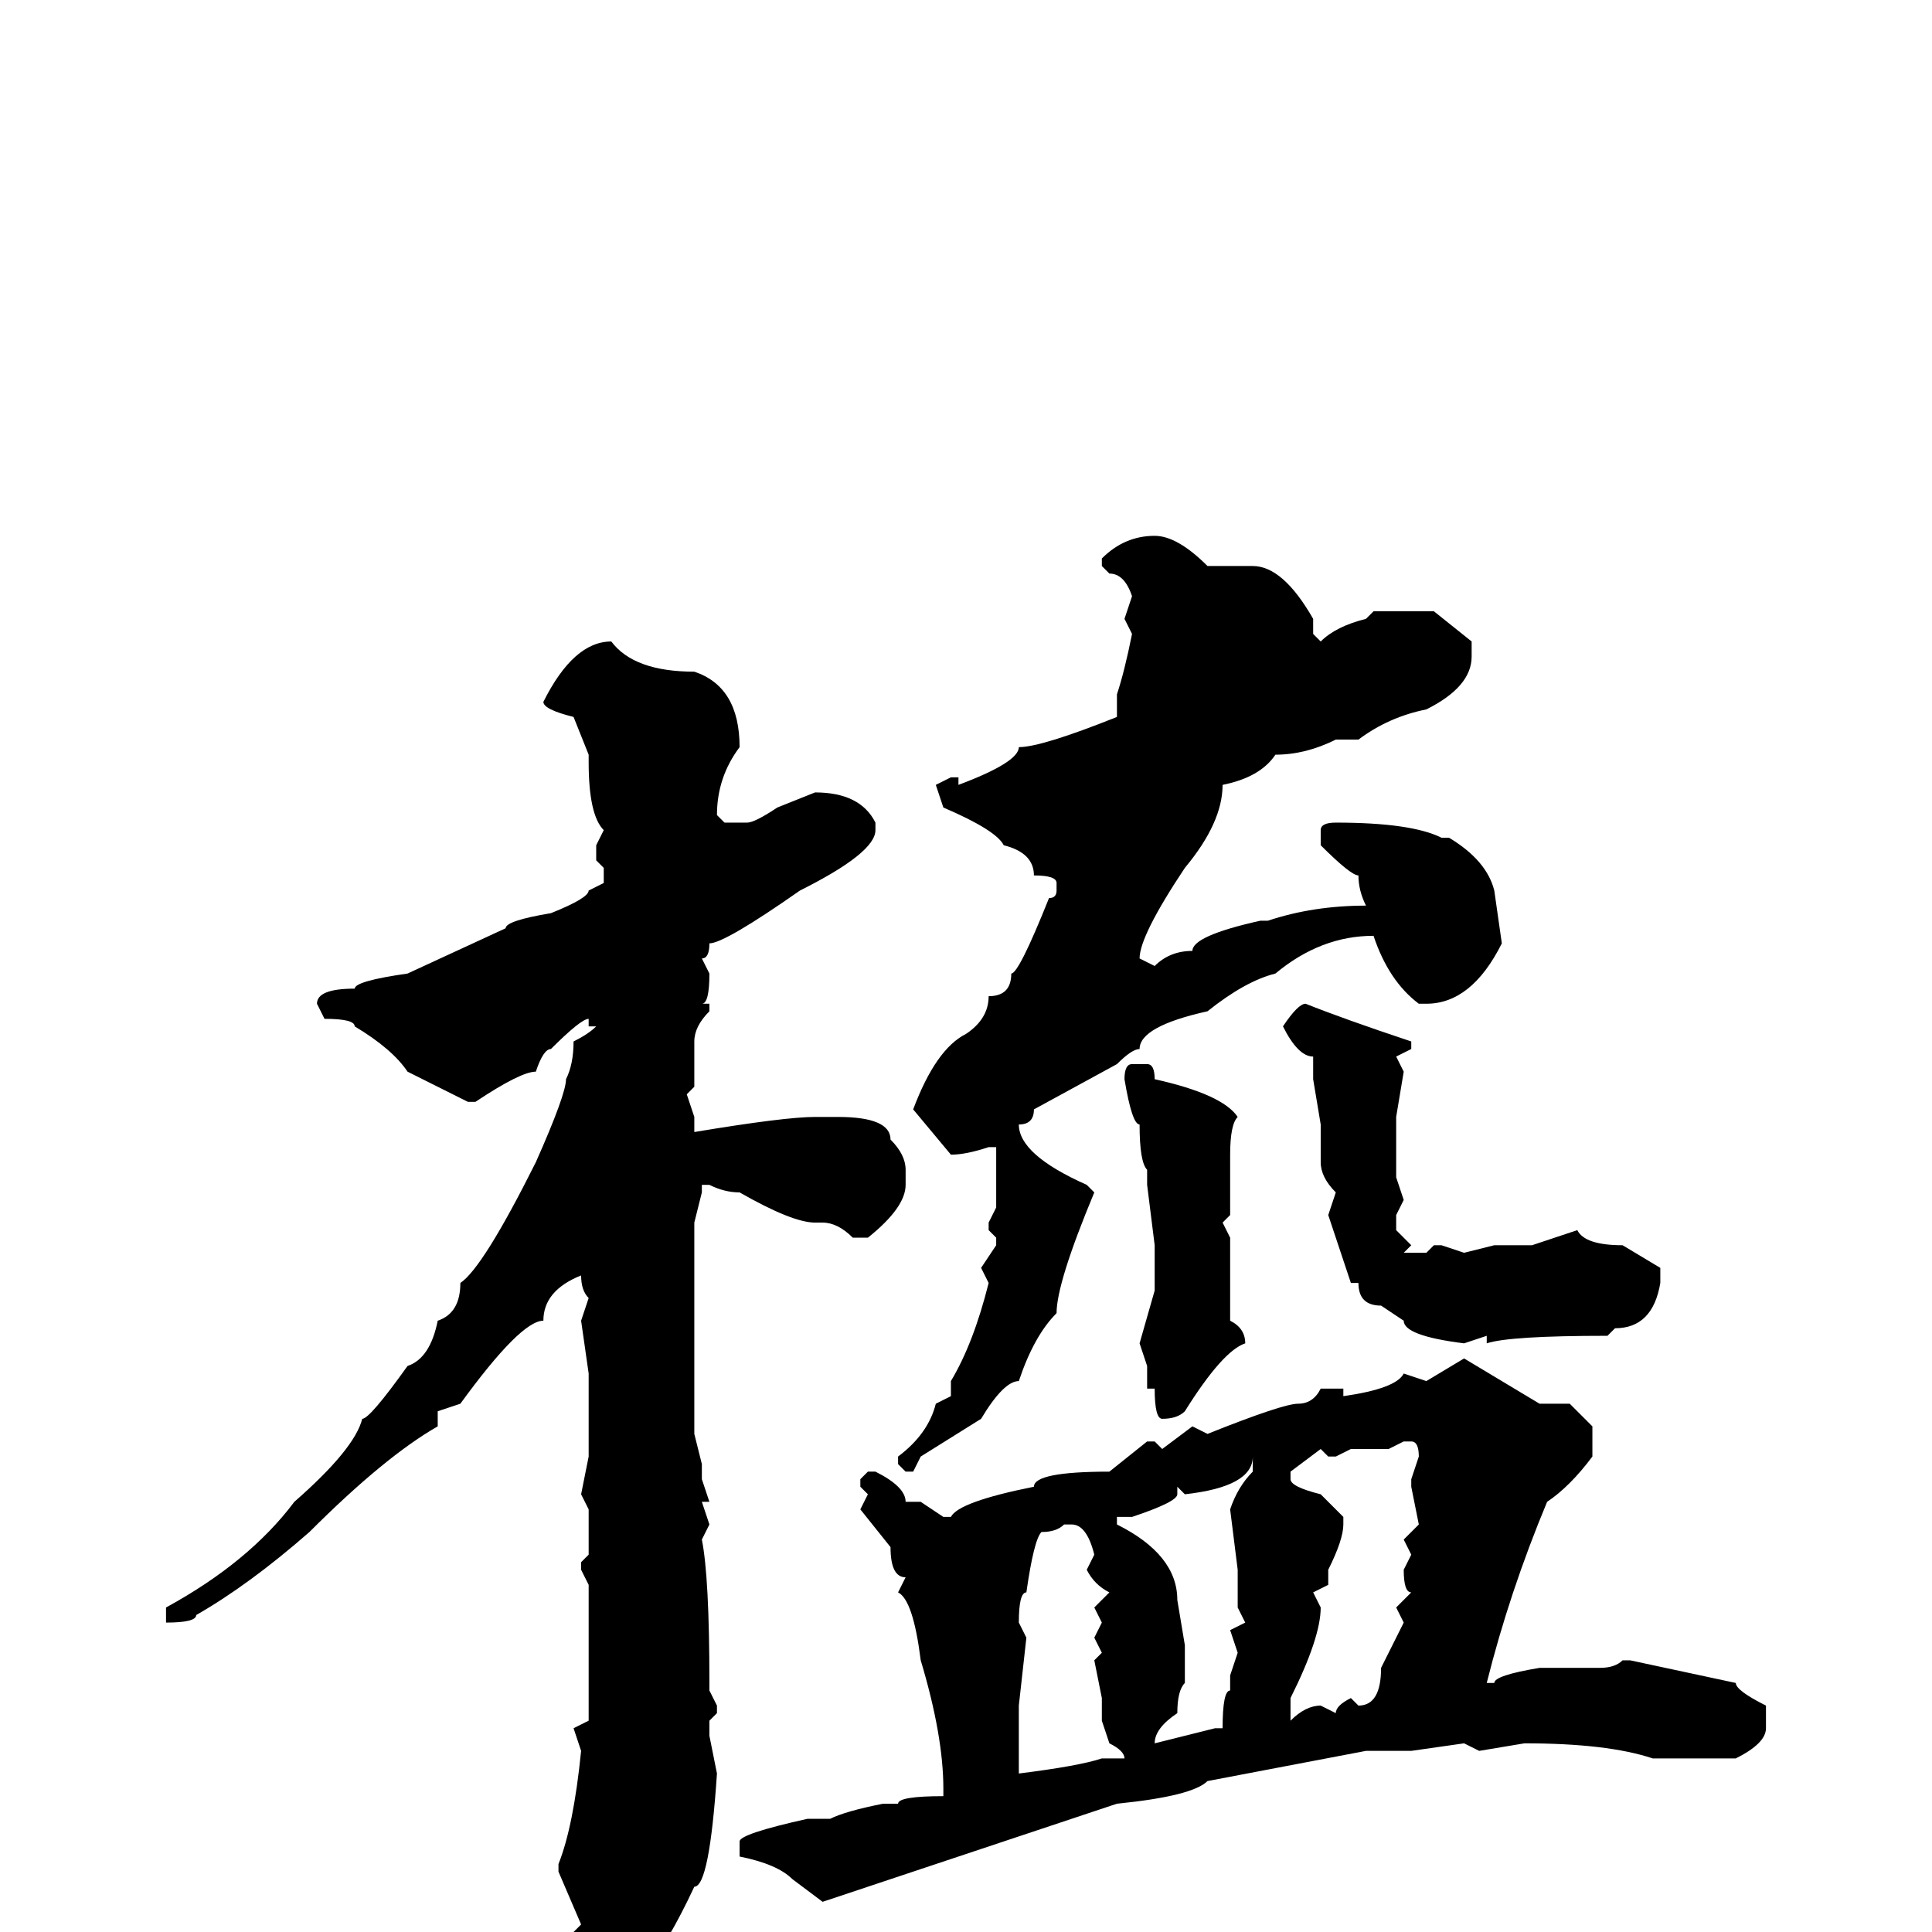 <svg xmlns="http://www.w3.org/2000/svg" viewBox="0 -256 256 256">
	<path fill="#000000" d="M153 -185Q156 -185 160 -181H166Q170 -181 174 -174V-172L175 -171Q177 -173 181 -174L182 -175H190L195 -171V-169Q195 -165 189 -162Q184 -161 180 -158H177Q173 -156 169 -156Q167 -153 162 -152Q162 -147 157 -141Q151 -132 151 -129L153 -128Q155 -130 158 -130Q158 -132 167 -134H168Q174 -136 181 -136Q180 -138 180 -140Q179 -140 175 -144V-146Q175 -147 177 -147Q187 -147 191 -145H192Q197 -142 198 -138L199 -131Q195 -123 189 -123H188Q184 -126 182 -132Q175 -132 169 -127Q165 -126 160 -122Q151 -120 151 -117Q150 -117 148 -115L137 -109Q137 -107 135 -107Q135 -103 144 -99L145 -98Q140 -86 140 -82Q137 -79 135 -73Q133 -73 130 -68L122 -63L121 -61H120L119 -62V-63Q123 -66 124 -70L126 -71V-73Q129 -78 131 -86L130 -88L132 -91V-92L131 -93V-94L132 -96V-99V-104H131Q128 -103 126 -103L121 -109Q124 -117 128 -119Q131 -121 131 -124Q134 -124 134 -127Q135 -127 139 -137Q140 -137 140 -138V-139Q140 -140 137 -140Q137 -143 133 -144Q132 -146 125 -149L124 -152L126 -153H127V-152Q135 -155 135 -157Q138 -157 148 -161V-164Q149 -167 150 -172L149 -174L150 -177Q149 -180 147 -180L146 -181V-182Q149 -185 153 -185ZM81 -171Q84 -167 92 -167Q98 -165 98 -157Q95 -153 95 -148L96 -147H99Q100 -147 103 -149L108 -151Q114 -151 116 -147V-146Q116 -143 106 -138Q96 -131 94 -131Q94 -129 93 -129L94 -127Q94 -123 93 -123H94V-122Q92 -120 92 -118V-115V-112L91 -111L92 -108V-106Q104 -108 108 -108H109H111Q118 -108 118 -105Q120 -103 120 -101V-99Q120 -96 115 -92H113Q111 -94 109 -94H108Q105 -94 98 -98Q96 -98 94 -99H93V-98L92 -94V-90V-88V-86V-83V-72V-68V-66L93 -62V-60L94 -57H93L94 -54L93 -52Q94 -47 94 -33V-32L95 -30V-29L94 -28V-26L95 -21Q94 -6 92 -6Q85 9 79 10L76 4L77 2L76 0L77 -1L74 -8V-9Q76 -14 77 -24L76 -27L78 -28V-46L77 -48V-49L78 -50V-53V-56L77 -58L78 -63V-65V-68V-71V-74L77 -81L78 -84Q77 -85 77 -87Q72 -85 72 -81Q69 -81 61 -70L58 -69V-67Q51 -63 41 -53Q33 -46 26 -42Q26 -41 22 -41V-43Q33 -49 39 -57Q47 -64 48 -68Q49 -68 54 -75Q57 -76 58 -81Q61 -82 61 -86Q64 -88 71 -102Q75 -111 75 -113Q76 -115 76 -118Q78 -119 79 -120H78V-121Q77 -121 73 -117Q72 -117 71 -114Q69 -114 63 -110H62L54 -114Q52 -117 47 -120Q47 -121 43 -121L42 -123Q42 -125 47 -125Q47 -126 54 -127L67 -133Q67 -134 73 -135Q78 -137 78 -138L80 -139V-141L79 -142V-144L80 -146Q78 -148 78 -155V-156L76 -161Q72 -162 72 -163Q76 -171 81 -171ZM173 -123Q178 -121 187 -118V-117L185 -116L186 -114L185 -108V-105V-100L186 -97L185 -95V-93L187 -91L186 -90H189L190 -91H191L194 -90L198 -91H203L209 -93Q210 -91 215 -91L220 -88V-86Q219 -80 214 -80L213 -79Q200 -79 197 -78V-79L194 -78Q186 -79 186 -81L183 -83Q180 -83 180 -86H179L176 -95L177 -98Q175 -100 175 -102V-107L174 -113V-116Q172 -116 170 -120Q172 -123 173 -123ZM150 -115H152Q153 -115 153 -113Q162 -111 164 -108Q163 -107 163 -103V-101V-99V-98V-95L162 -94L163 -92V-90V-86V-81Q165 -80 165 -78Q162 -77 157 -69Q156 -68 154 -68Q153 -68 153 -72H152V-75L151 -78L153 -85V-86V-91L152 -99V-101Q151 -102 151 -107Q150 -107 149 -113Q149 -115 150 -115ZM194 -76L204 -70H208L211 -67V-63Q208 -59 205 -57Q200 -45 197 -33H198Q198 -34 204 -35V-34V-35H212Q214 -35 215 -36H216L230 -33Q230 -32 234 -30V-27Q234 -25 230 -23H219Q213 -25 202 -25L196 -24L194 -25L187 -24H181L160 -20Q158 -18 148 -17L109 -4L105 -7Q103 -9 98 -10V-12Q98 -13 107 -15H108H110Q112 -16 117 -17H119Q119 -18 125 -18V-19Q125 -26 122 -36Q121 -44 119 -45L120 -47Q118 -47 118 -51L114 -56L115 -58L114 -59V-60L115 -61H116Q120 -59 120 -57H121H122L125 -55H126Q127 -57 137 -59Q137 -61 147 -61L152 -65H153L154 -64L158 -67L160 -66Q170 -70 172 -70Q174 -70 175 -72H178V-71Q185 -72 186 -74L189 -73ZM184 -64H181H179L177 -63H176L175 -64L171 -61V-60Q171 -59 175 -58L178 -55V-54Q178 -52 176 -48V-46L174 -45L175 -43Q175 -39 171 -31V-28Q173 -30 175 -30L177 -29Q177 -30 179 -31L180 -30Q183 -30 183 -35L186 -41L185 -43L187 -45Q186 -45 186 -48L187 -50L186 -52L188 -54L187 -59V-60L188 -63Q188 -65 187 -65H186ZM166 -63Q166 -59 157 -58L156 -59V-58Q156 -57 150 -55H148V-54Q156 -50 156 -44L157 -38V-33Q156 -32 156 -29Q153 -27 153 -25L161 -27H162Q162 -32 163 -32V-34L164 -37L163 -40L165 -41L164 -43V-45V-47V-48L163 -56Q164 -59 166 -61V-62ZM135 -41L136 -39L135 -30V-28V-23V-21Q143 -22 146 -23H149Q149 -24 147 -25L146 -28V-31L145 -36L146 -37L145 -39L146 -41L145 -43L147 -45Q145 -46 144 -48L145 -50Q144 -54 142 -54H141Q140 -53 138 -53Q137 -52 136 -45Q135 -45 135 -41Z"/>
</svg>
